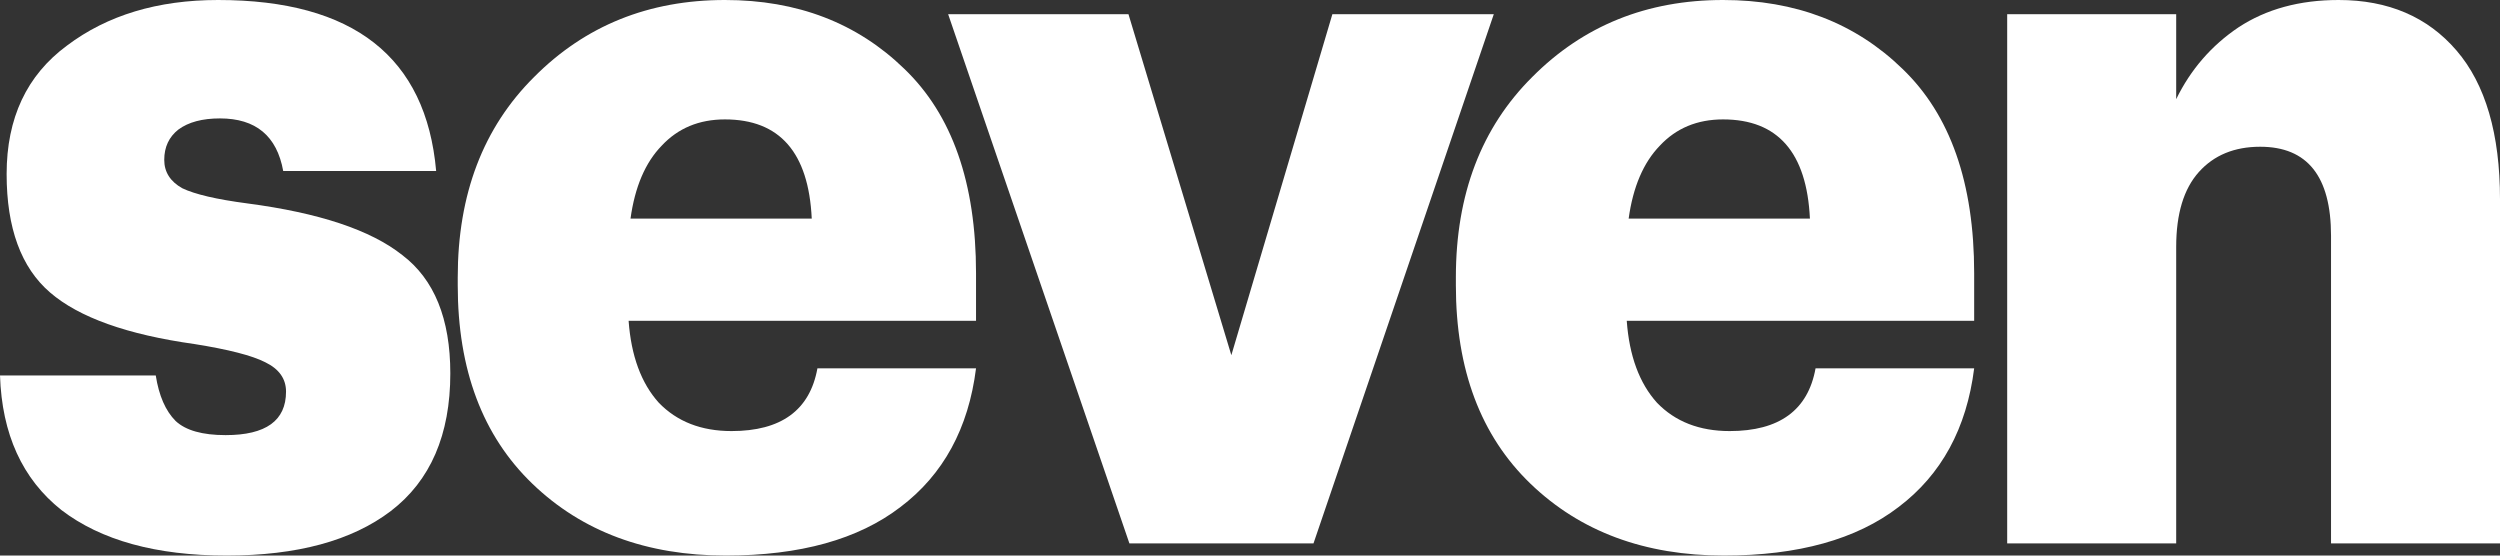 <svg width="63" height="14" viewBox="0 0 63 14" fill="none" xmlns="http://www.w3.org/2000/svg">
<rect x="0" y="0" width="63" height="14" fill="#333333" stroke="none"/>
<path d="M9.849 12.878C8.866 13.626 7.486 14 5.71 14C3.933 14 2.546 13.617 1.546 12.852C0.563 12.07 0.048 10.94 0 9.461H3.925C4.005 9.971 4.171 10.353 4.425 10.608C4.679 10.846 5.099 10.965 5.686 10.965C6.701 10.965 7.208 10.6 7.208 9.869C7.208 9.546 7.034 9.299 6.685 9.129C6.352 8.959 5.757 8.806 4.901 8.67C3.204 8.432 1.99 7.999 1.261 7.37C0.531 6.741 0.167 5.746 0.167 4.386C0.167 2.975 0.674 1.896 1.689 1.148C2.704 0.383 3.973 0 5.496 0C8.905 0 10.737 1.437 10.991 4.31H7.137C6.978 3.426 6.447 2.984 5.543 2.984C5.099 2.984 4.75 3.077 4.496 3.264C4.258 3.451 4.139 3.706 4.139 4.029C4.139 4.335 4.29 4.573 4.592 4.743C4.909 4.896 5.456 5.024 6.233 5.126C8.041 5.364 9.342 5.797 10.135 6.426C10.944 7.038 11.348 8.033 11.348 9.41C11.348 10.957 10.848 12.113 9.849 12.878Z" fill="white"/>
<path d="M18.291 14C16.293 14 14.667 13.396 13.415 12.189C12.162 10.982 11.535 9.316 11.535 7.191V6.987C11.535 4.896 12.177 3.213 13.462 1.938C14.747 0.646 16.349 0 18.268 0C20.092 0 21.598 0.578 22.788 1.734C23.993 2.89 24.596 4.607 24.596 6.885V8.084H15.841C15.905 8.968 16.158 9.656 16.602 10.149C17.062 10.625 17.673 10.863 18.434 10.863C19.687 10.863 20.409 10.336 20.599 9.282H24.596C24.406 10.795 23.771 11.96 22.693 12.776C21.63 13.592 20.163 14 18.291 14ZM15.889 5.508H20.456C20.377 3.842 19.648 3.009 18.268 3.009C17.617 3.009 17.086 3.23 16.674 3.672C16.261 4.097 16 4.709 15.889 5.508Z" fill="white"/>
<path d="M28.461 13.694L23.893 0.357H28.437L31.03 8.951L33.576 0.357H37.644L33.1 13.694H28.461Z" fill="white"/>
<path d="M43.445 14C41.446 14 39.821 13.396 38.568 12.189C37.315 10.982 36.688 9.316 36.688 7.191V6.987C36.688 4.896 37.331 3.213 38.615 1.938C39.9 0.646 41.502 0 43.421 0C45.245 0 46.752 0.578 47.941 1.734C49.146 2.89 49.749 4.607 49.749 6.885V8.084H40.994C41.058 8.968 41.312 9.656 41.756 10.149C42.215 10.625 42.826 10.863 43.587 10.863C44.84 10.863 45.562 10.336 45.752 9.282H49.749C49.559 10.795 48.924 11.96 47.846 12.776C46.783 13.592 45.316 14 43.445 14ZM41.042 5.508H45.61C45.53 3.842 44.801 3.009 43.421 3.009C42.771 3.009 42.239 3.23 41.827 3.672C41.415 4.097 41.153 4.709 41.042 5.508Z" fill="white"/>
<path d="M50.581 13.694V0.357H54.84V2.499C55.205 1.751 55.728 1.148 56.41 0.689C57.108 0.23 57.949 0 58.932 0C60.185 0 61.176 0.425 61.906 1.275C62.635 2.125 63 3.375 63 5.024V13.694H58.742V5.942C58.742 4.446 58.147 3.698 56.957 3.698C56.307 3.698 55.792 3.91 55.411 4.335C55.03 4.76 54.84 5.389 54.84 6.222V13.694H50.581Z" fill="white"/>
</svg>
